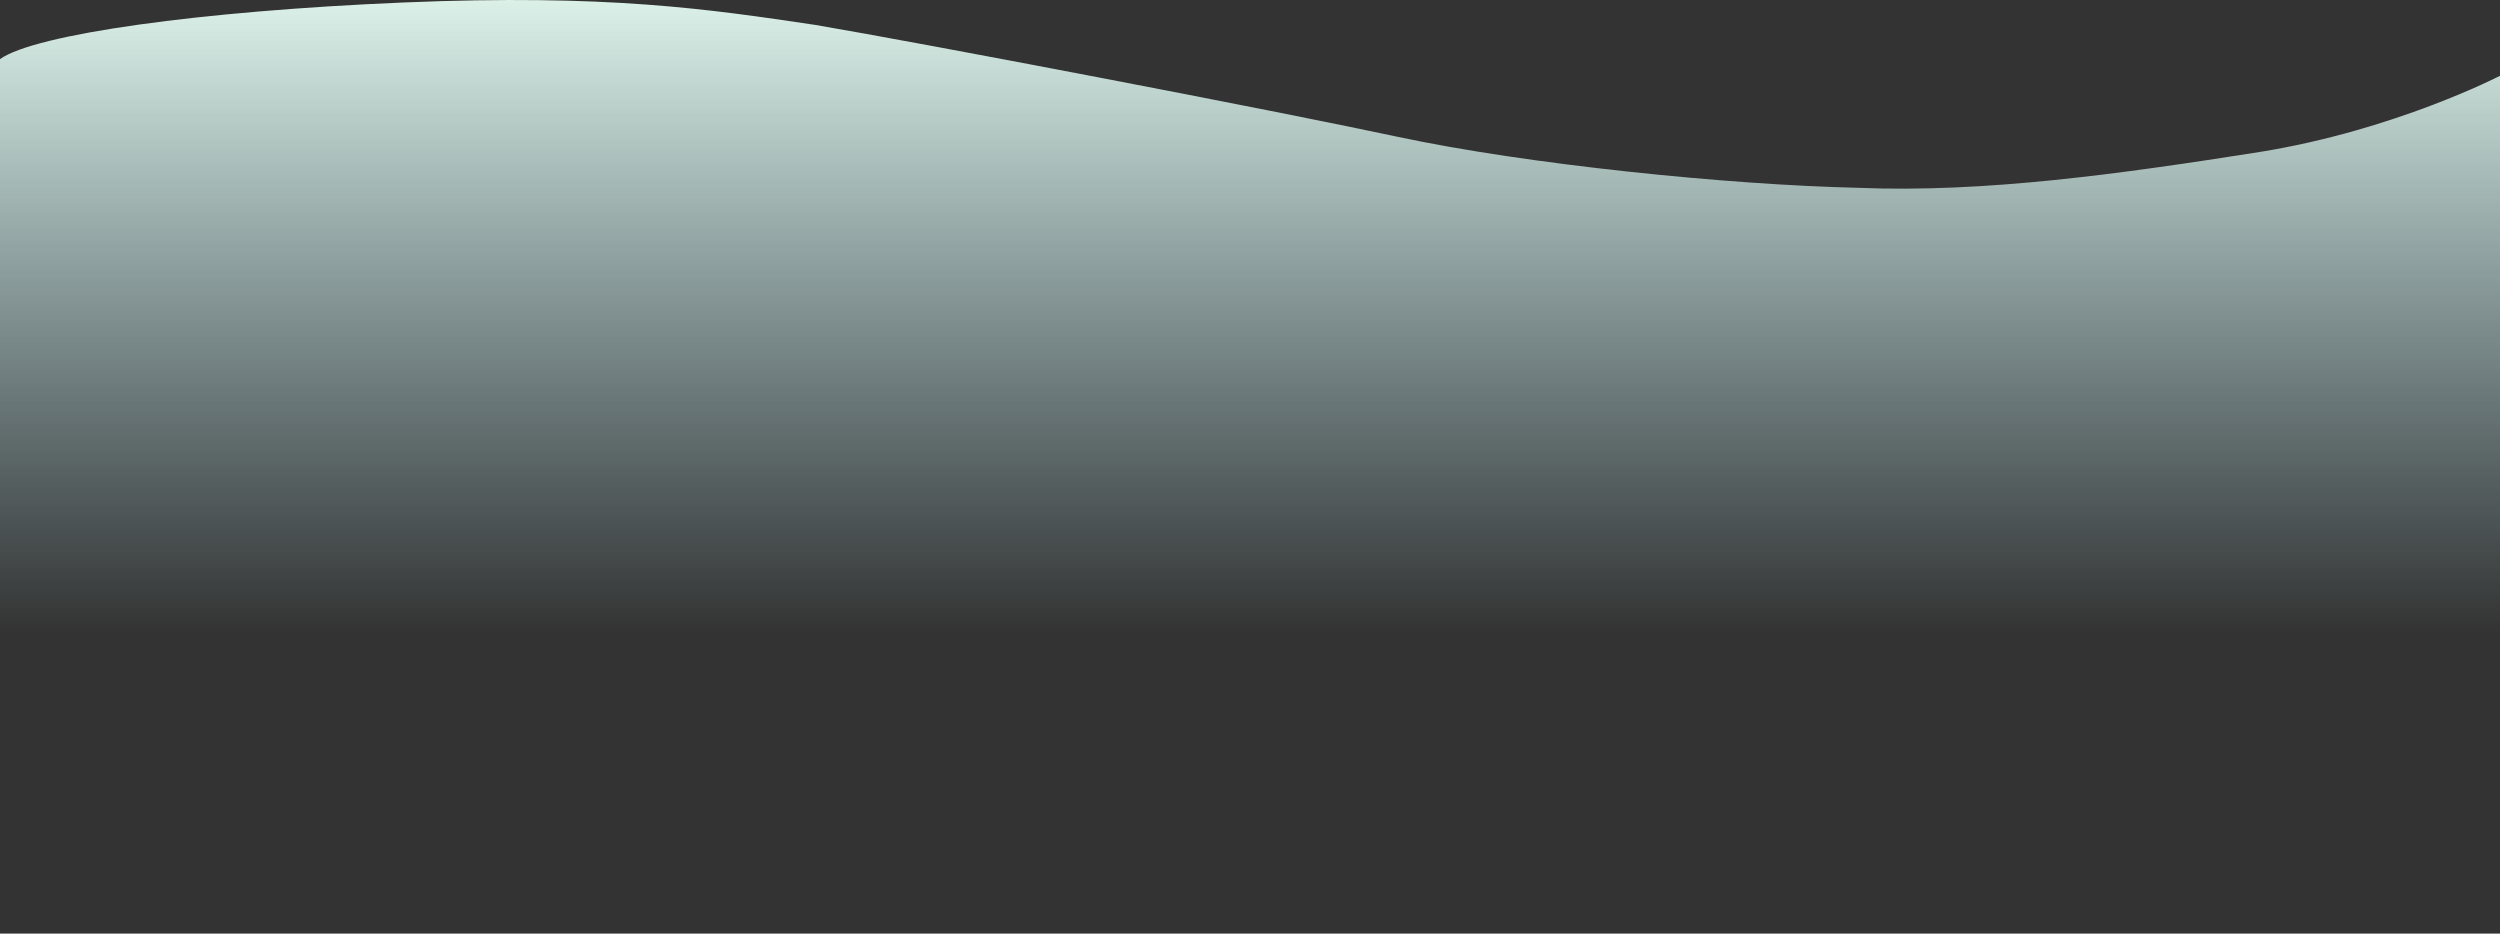 <svg xmlns="http://www.w3.org/2000/svg" xmlns:xlink="http://www.w3.org/1999/xlink" width="1328" height="495.924" viewBox="0 0 1328 495.924">
  <rect x="0" y="0" width="1328" height="495.924" fill="#333333" stroke="none"/>
  <defs>
    <linearGradient id="linear-gradient" x1="0.5" y1="0.682" x2="0.5" y2="-0.031" gradientUnits="objectBoundingBox">
      <stop offset="0" stop-color="#c2f1f8" stop-opacity="0"/>
      <stop offset="1" stop-color="#e6fbf1"/>
    </linearGradient>
  </defs>
  <path id="Trazado_994081" data-name="Trazado 994081" d="M1328,155.03s-55.88,28.965-127.821,40.5c-73.184,11.533-146.017,21.782-213.38,19-68.607-1.568-175.4-12.352-244.456-27.112s-252.742-49.8-309.367-59.429c-56.625-8.413-110.347-16.446-218.591-11.9S18.505,132.948,0,146.172V610.694H1328Z" transform="translate(0 -114.771)" fill-rule="evenodd" fill="url(#linear-gradient)"/>
</svg>
